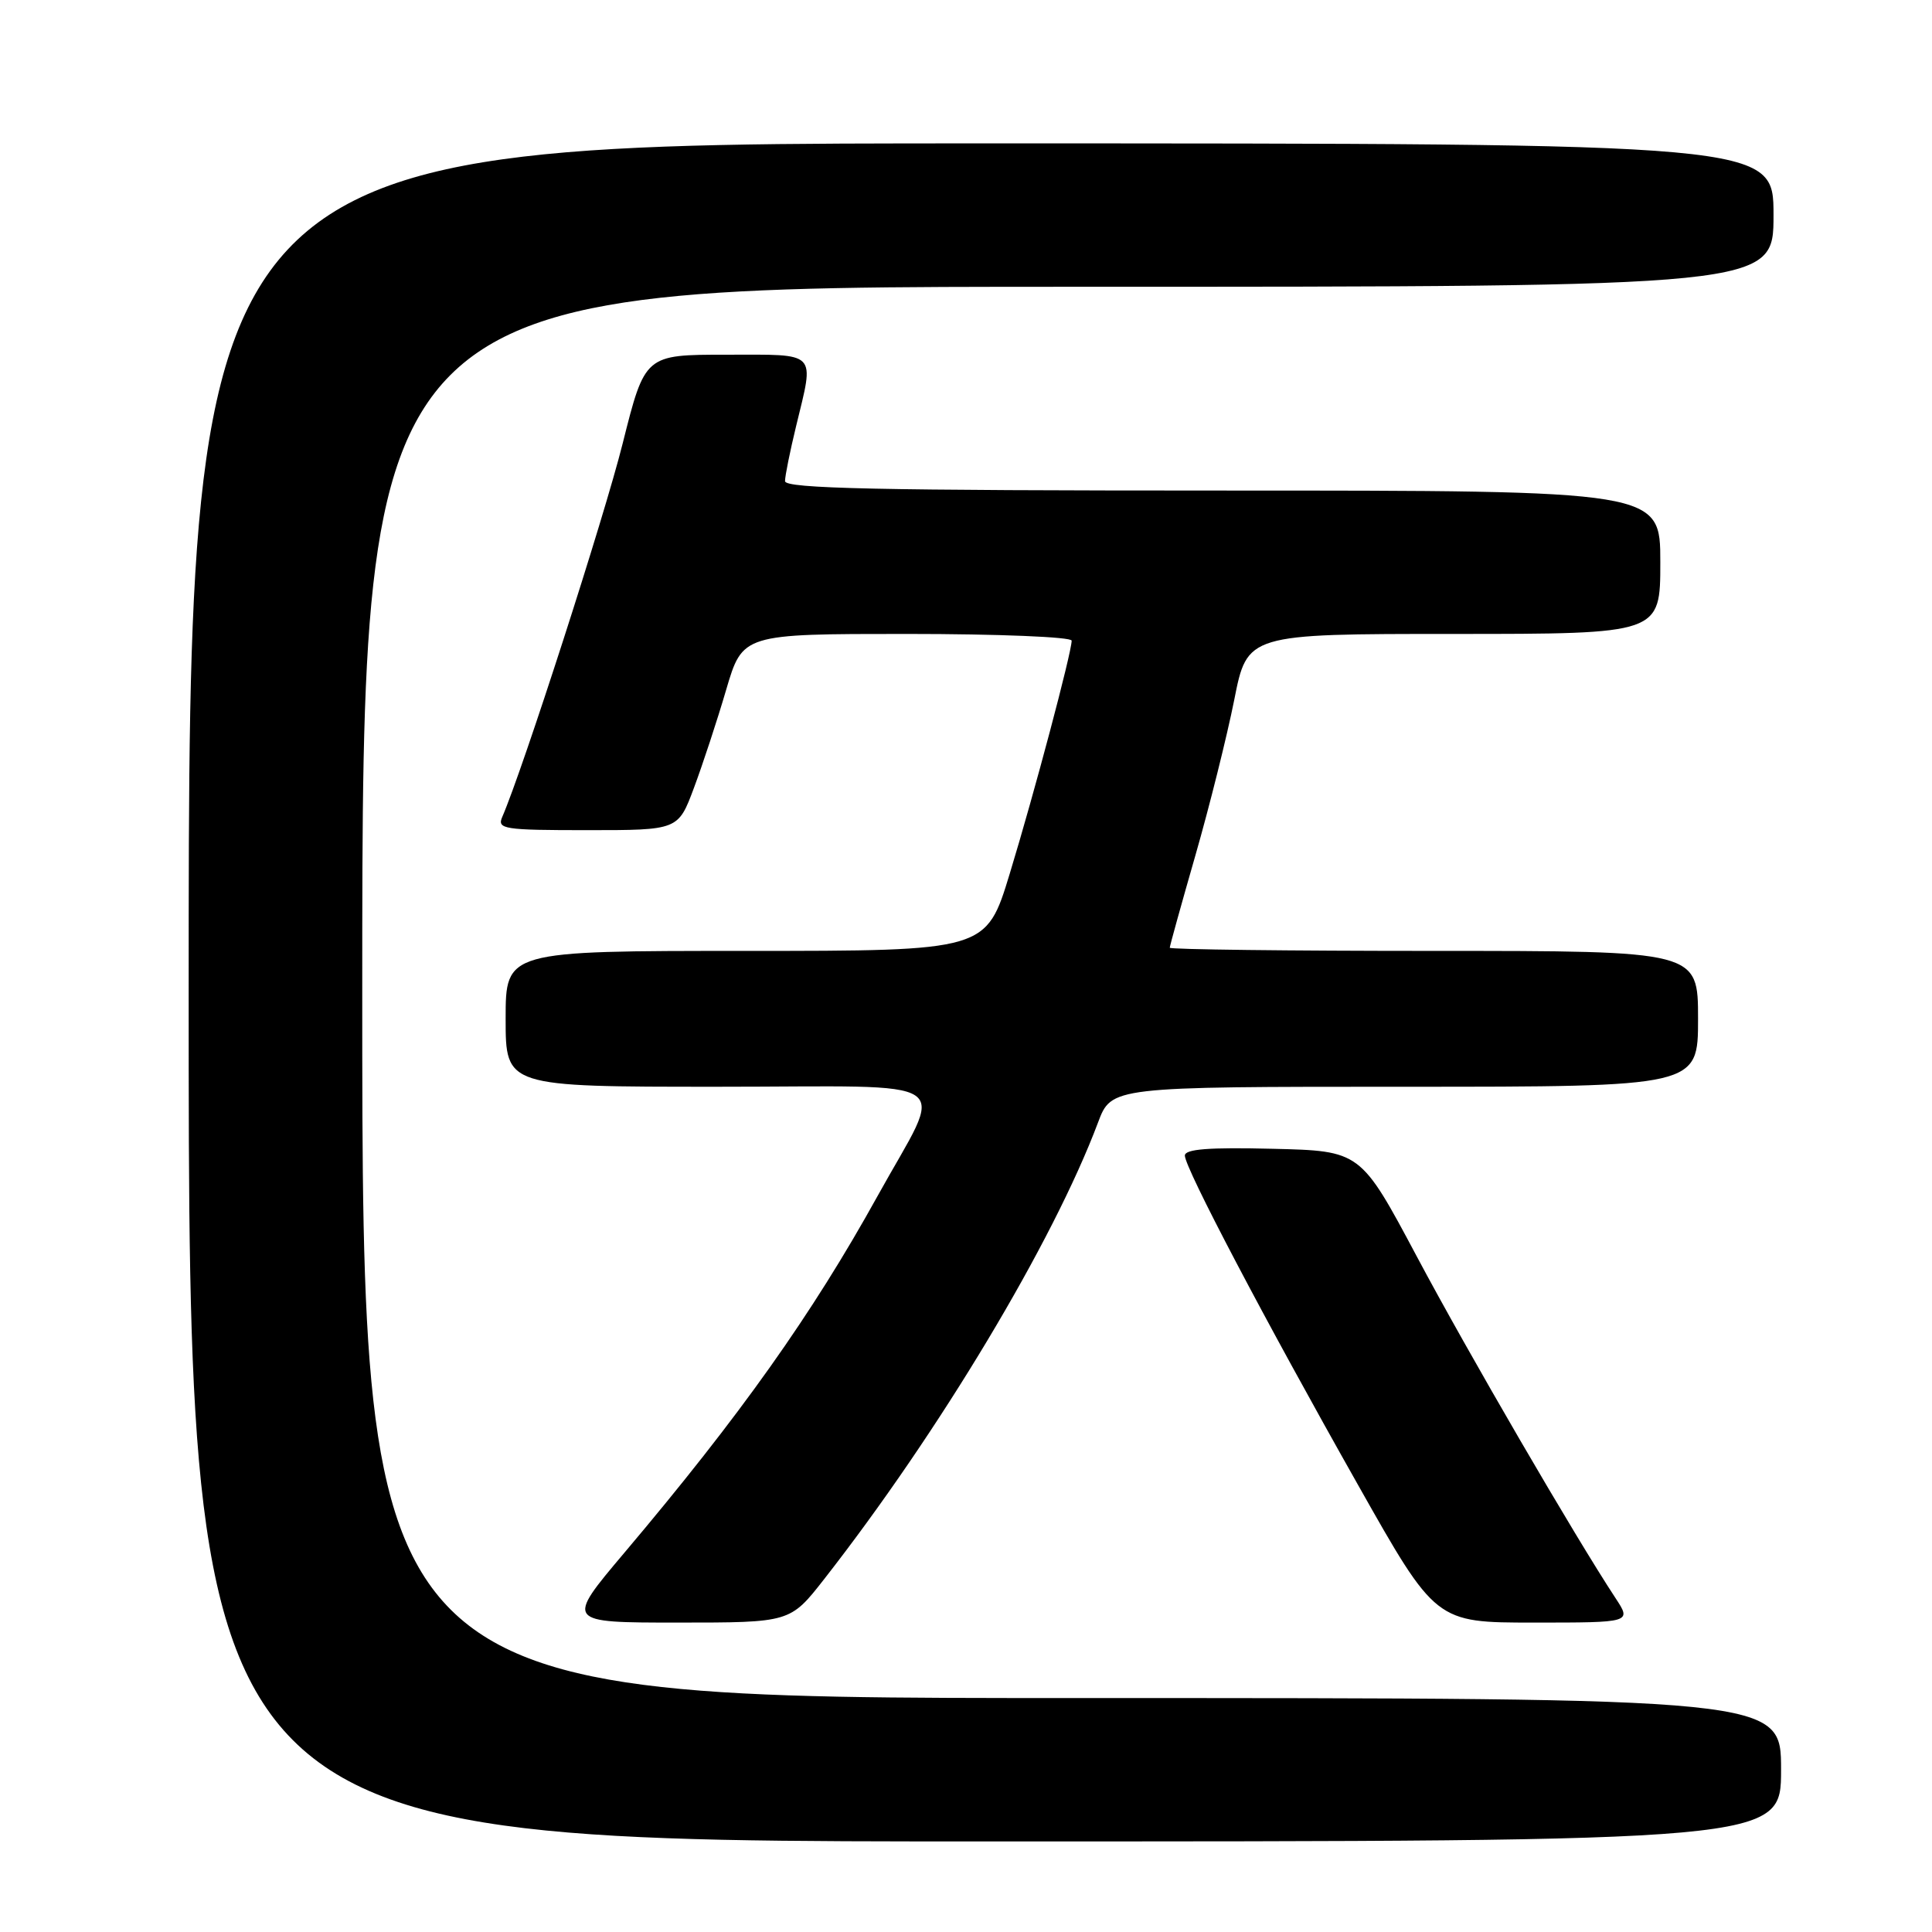 <?xml version="1.0" encoding="UTF-8" standalone="no"?>
<!DOCTYPE svg PUBLIC "-//W3C//DTD SVG 1.1//EN" "http://www.w3.org/Graphics/SVG/1.1/DTD/svg11.dtd" >
<svg xmlns="http://www.w3.org/2000/svg" xmlns:xlink="http://www.w3.org/1999/xlink" version="1.1" viewBox="0 0 256 256">
 <g >
 <path fill="currentColor"
d=" M 236.00 234.50 C 236.00 225.00 236.00 225.00 142.00 225.00 C 48.00 225.00 48.00 225.00 48.00 131.50 C 48.00 38.00 48.00 38.00 141.50 38.00 C 235.00 38.00 235.00 38.00 235.00 28.50 C 235.00 19.00 235.00 19.00 130.00 19.00 C 25.00 19.00 25.00 19.00 25.00 131.50 C 25.00 244.00 25.00 244.00 130.50 244.00 C 236.00 244.00 236.00 244.00 236.00 234.50 Z  M 109.20 209.25 C 124.47 189.71 139.54 164.58 145.49 148.75 C 147.27 144.00 147.27 144.00 186.14 144.00 C 225.00 144.00 225.00 144.00 225.00 135.00 C 225.00 126.00 225.00 126.00 190.00 126.00 C 170.75 126.00 155.00 125.81 155.00 125.58 C 155.00 125.35 156.53 119.84 158.40 113.33 C 160.27 106.82 162.58 97.56 163.54 92.75 C 165.27 84.00 165.27 84.00 192.64 84.00 C 220.00 84.00 220.00 84.00 220.00 74.50 C 220.00 65.00 220.00 65.00 162.00 65.00 C 116.26 65.00 104.00 64.74 104.02 63.75 C 104.02 63.06 104.68 59.80 105.48 56.50 C 107.92 46.39 108.51 47.00 96.23 47.00 C 85.46 47.00 85.46 47.00 82.51 58.75 C 80.07 68.51 69.26 102.02 66.55 108.25 C 65.85 109.86 66.74 110.00 77.82 110.00 C 89.86 110.00 89.86 110.00 91.95 104.40 C 93.10 101.32 95.03 95.47 96.22 91.40 C 98.40 84.00 98.40 84.00 120.20 84.00 C 132.28 84.00 142.00 84.40 142.00 84.89 C 142.00 86.45 137.04 105.13 133.80 115.75 C 130.68 126.00 130.68 126.00 98.84 126.00 C 67.00 126.00 67.00 126.00 67.00 135.00 C 67.00 144.00 67.00 144.00 95.07 144.00 C 127.76 144.00 125.24 142.28 116.27 158.50 C 107.60 174.16 98.08 187.58 82.73 205.75 C 74.92 215.00 74.92 215.00 89.81 215.00 C 104.70 215.00 104.70 215.00 109.20 209.25 Z  M 214.06 211.75 C 208.70 203.61 194.51 179.22 187.74 166.50 C 180.28 152.50 180.28 152.50 168.64 152.22 C 160.17 152.01 157.00 152.26 157.00 153.12 C 157.00 154.75 167.53 174.78 179.94 196.75 C 190.24 215.00 190.24 215.00 203.22 215.00 C 216.20 215.00 216.20 215.00 214.06 211.75 Z "/>
</g>
</svg>
